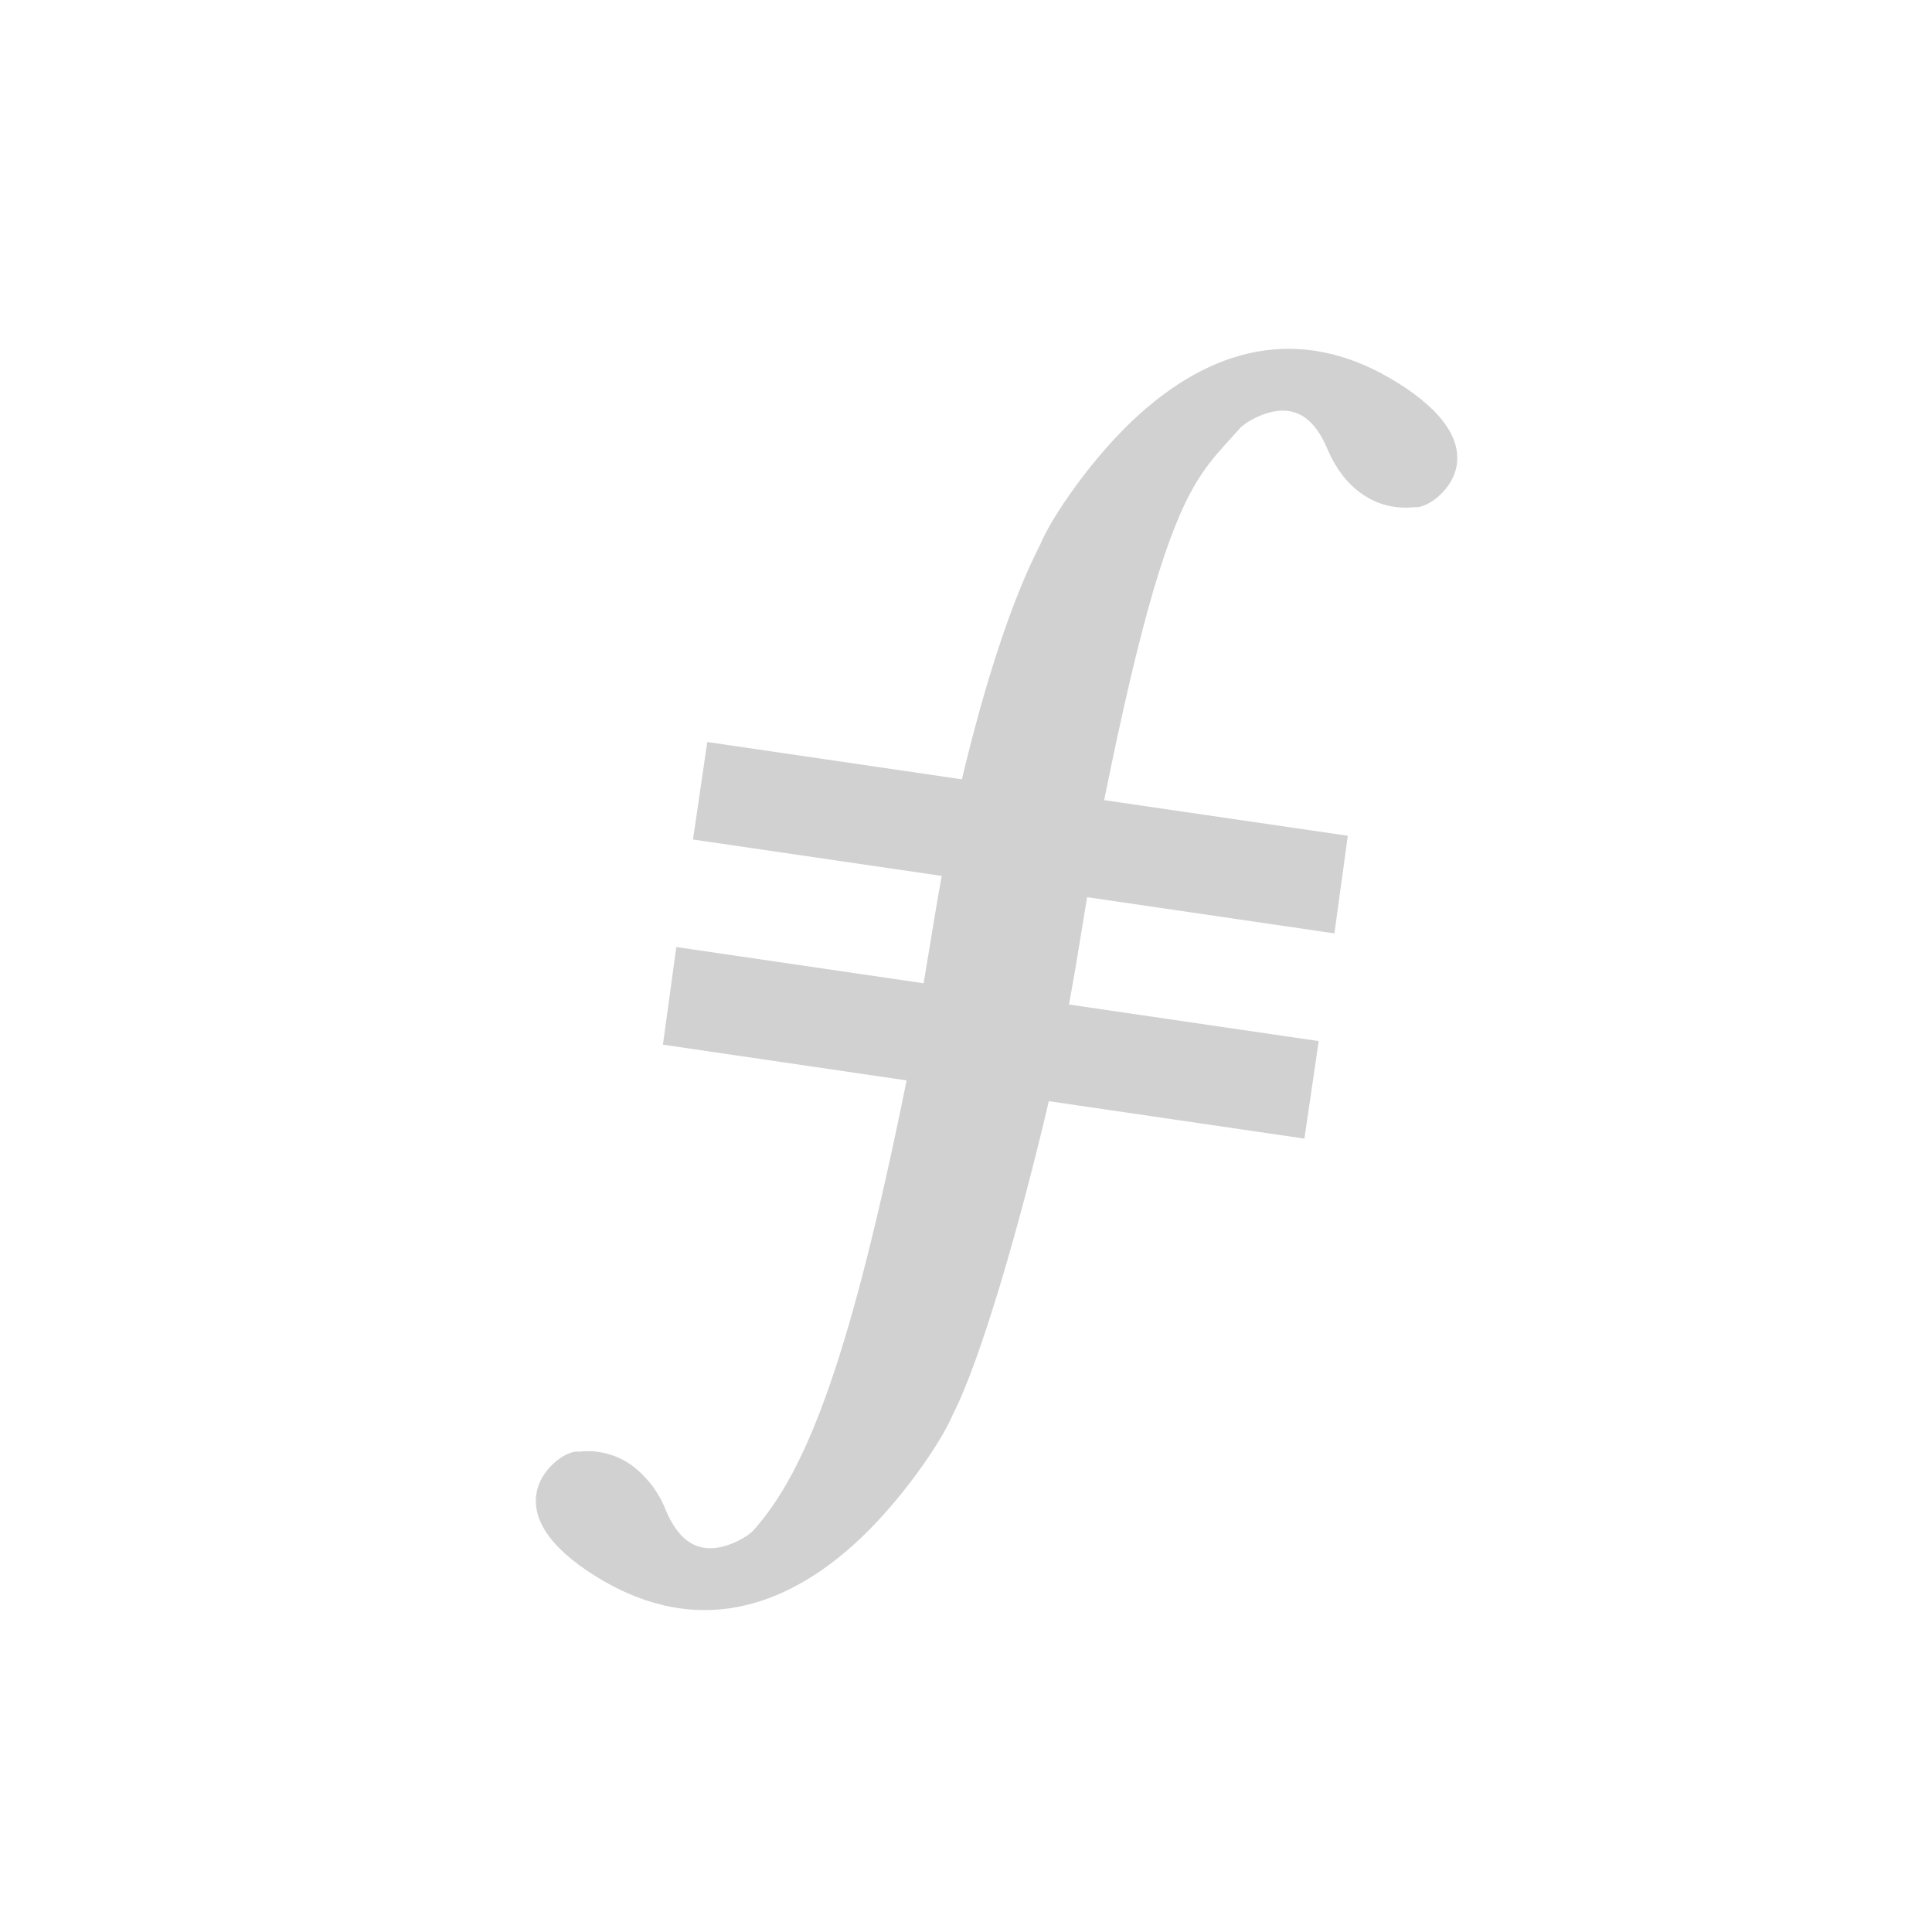<?xml version="1.0" encoding="utf-8"?>
<svg fill="#d1d1d1" viewBox="0 0 32 32" xmlns="http://www.w3.org/2000/svg">
  <path d="M 15.932 12.908 L 11.715 12.29 L 11.478 13.905 L 15.598 14.508 C 15.554 14.746 15.513 14.984 15.474 15.223 L 15.298 16.286 L 11.202 15.686 L 10.98 17.303 L 15.016 17.895 C 14.107 22.389 13.388 24.335 12.481 25.345 C 12.39 25.451 12.103 25.609 11.856 25.638 C 11.515 25.678 11.236 25.507 11.025 25.008 C 10.914 24.723 10.727 24.473 10.484 24.286 C 10.229 24.094 9.911 24.008 9.594 24.044 C 9.389 24.016 9.007 24.295 8.906 24.645 C 8.77 25.115 9.08 25.615 9.853 26.1 C 11.368 27.05 12.823 26.757 14.12 25.603 C 14.899 24.909 15.608 23.862 15.784 23.423 C 16.239 22.543 16.884 20.317 17.372 18.239 L 21.605 18.859 L 21.842 17.244 L 17.705 16.638 C 17.75 16.4 17.792 16.162 17.831 15.924 L 18.006 14.86 L 22.102 15.46 L 22.324 13.843 L 18.288 13.253 C 18.898 10.241 19.336 8.788 19.812 7.995 C 19.949 7.769 20.082 7.597 20.296 7.36 L 20.531 7.1 C 20.621 6.994 20.909 6.836 21.156 6.807 C 21.496 6.767 21.776 6.939 21.986 7.437 C 22.122 7.757 22.306 7.996 22.528 8.159 C 22.816 8.371 23.118 8.43 23.418 8.401 C 23.623 8.429 24.005 8.15 24.106 7.801 C 24.242 7.33 23.932 6.831 23.159 6.346 L 23.026 6.557 L 23.159 6.346 C 21.644 5.395 20.189 5.688 18.892 6.843 C 18.112 7.536 17.403 8.585 17.228 9.023 C 16.753 9.94 16.304 11.345 15.932 12.908 Z"/>
</svg>
